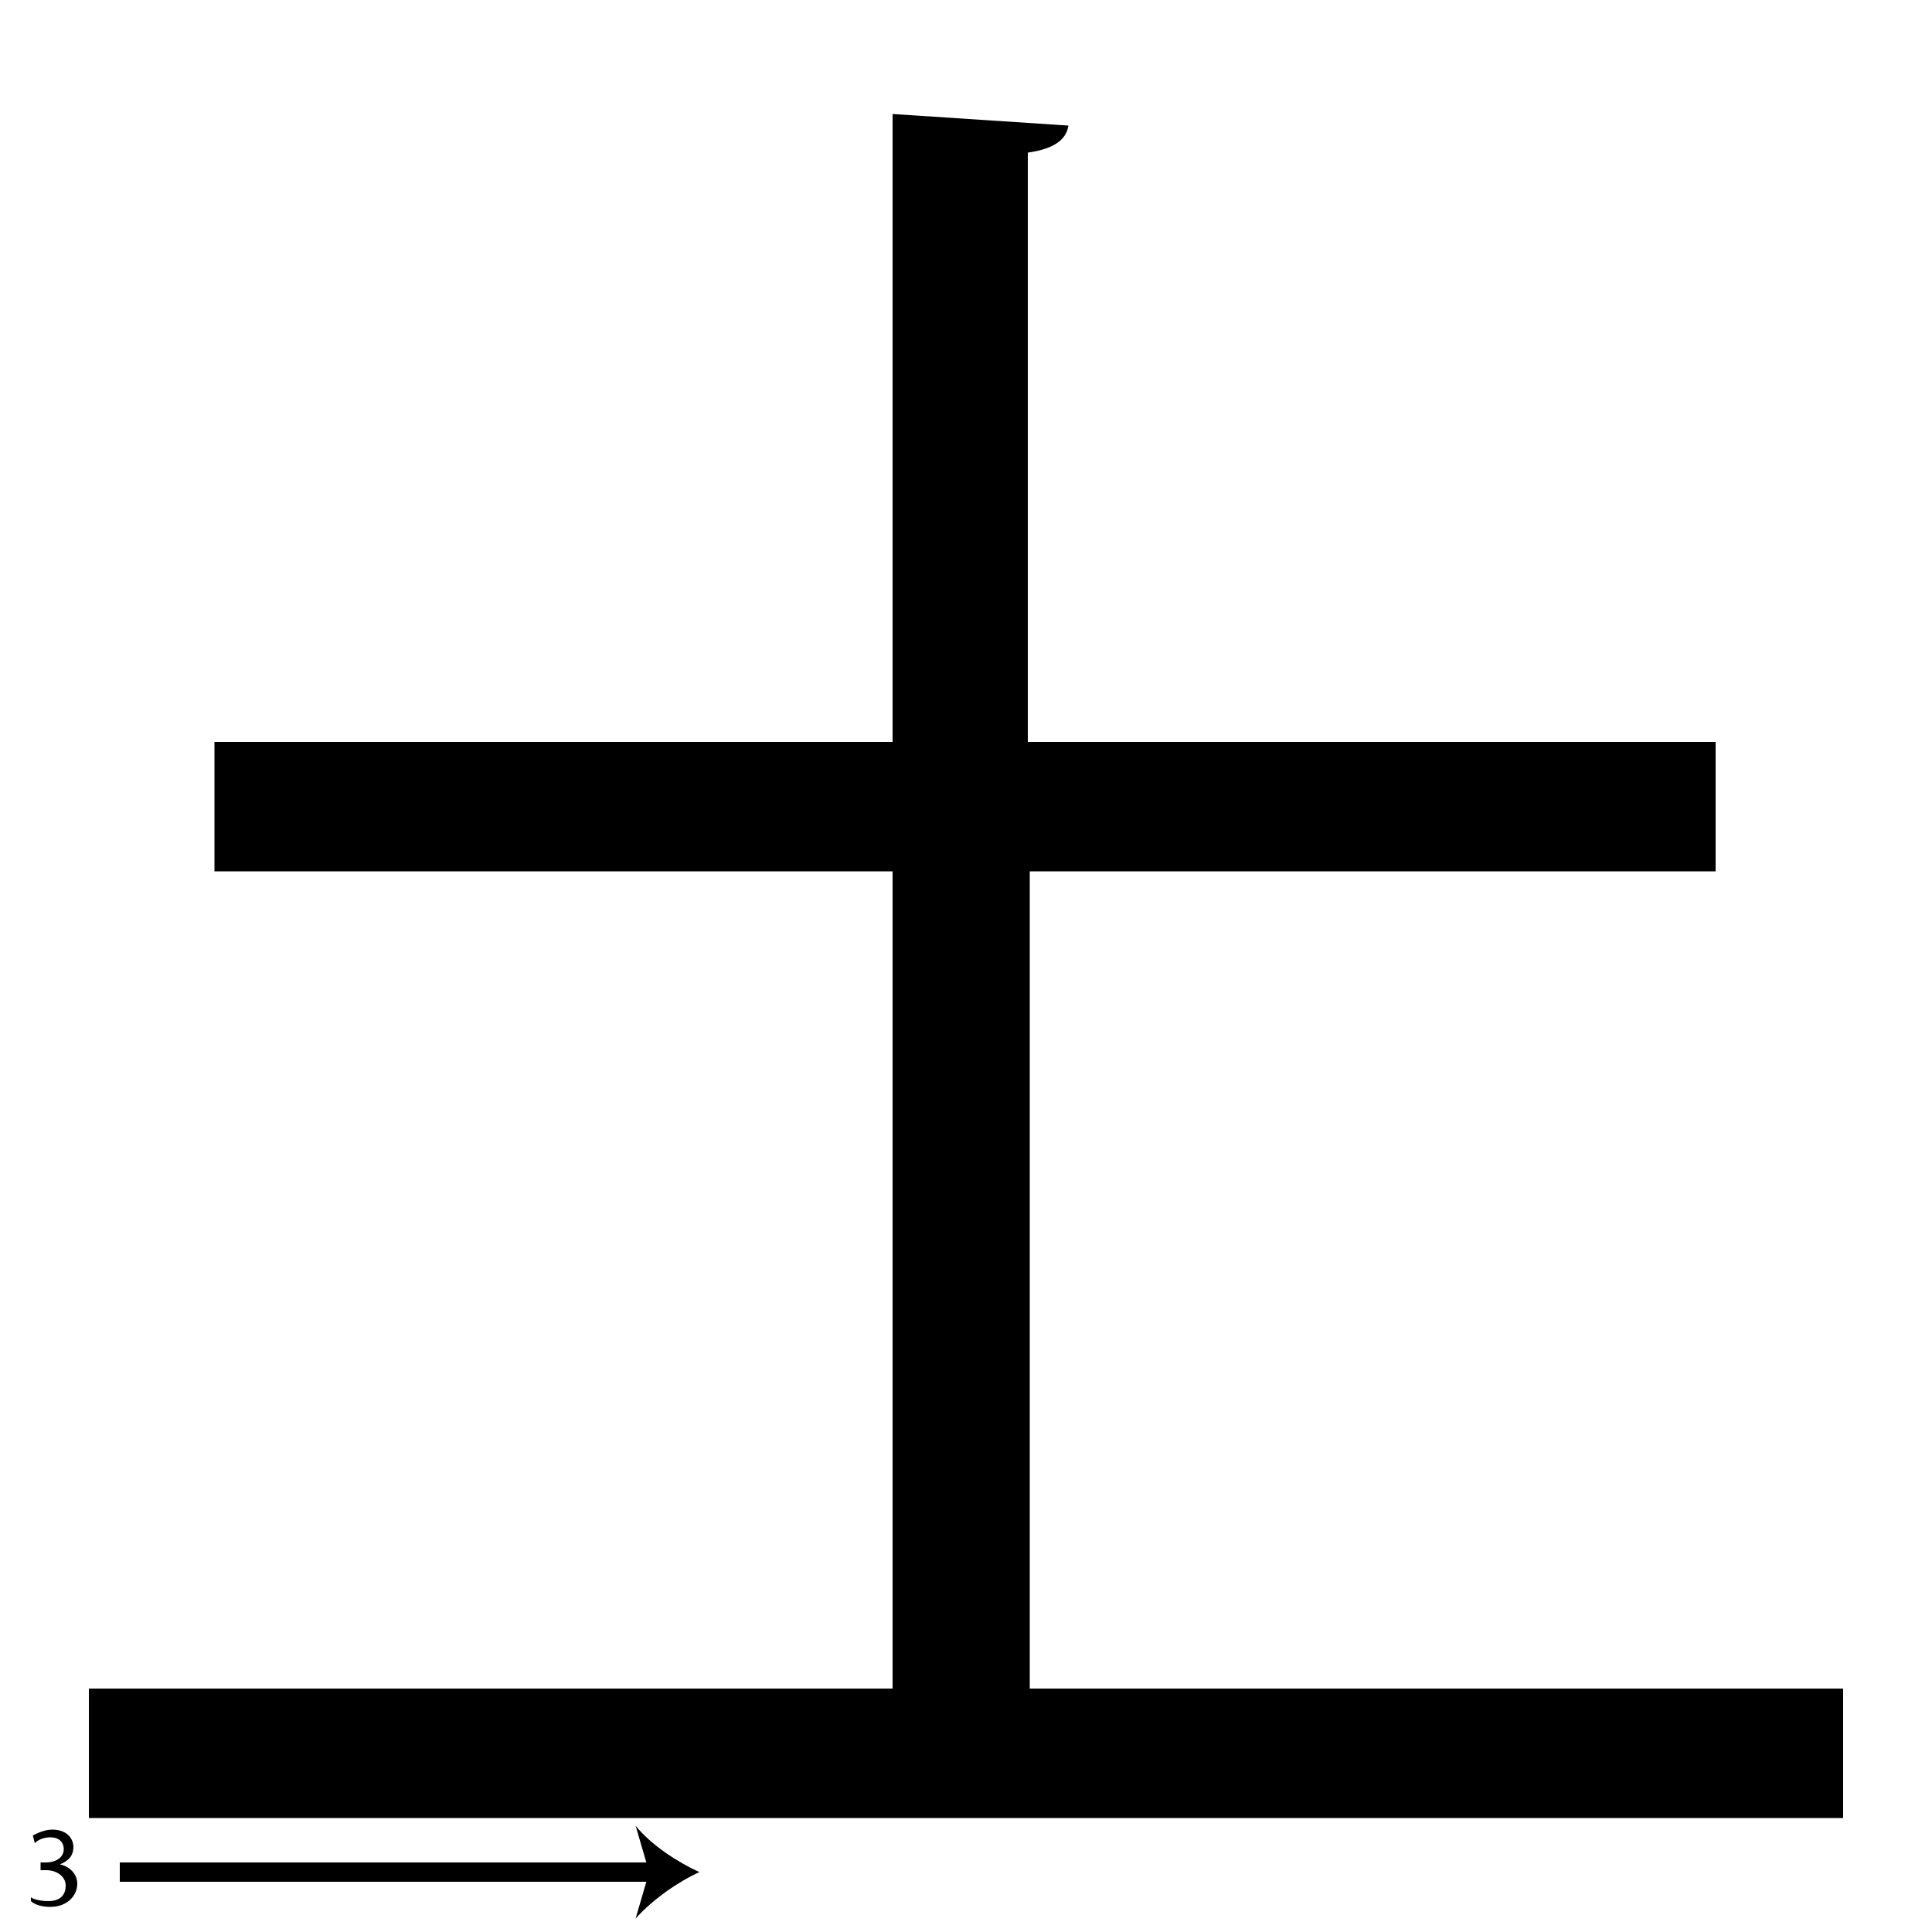 <?xml version="1.0" encoding="utf-8"?>
<!-- Generator: Adobe Illustrator 26.2.1, SVG Export Plug-In . SVG Version: 6.00 Build 0)  -->
<svg version="1.1" xmlns="http://www.w3.org/2000/svg" xmlns:xlink="http://www.w3.org/1999/xlink" x="0px" y="0px"
	 viewBox="0 0 100 100" style="enable-background:new 0 0 100 100;" xml:space="preserve" width = "100px" height = "100px">
<style type="text/css">
	.st0{display:none;}
	.st1{display:inline;}
</style> 

	<rect x="17.2" y="27.6" class="st1" width="12.6" height="0"/>

		<path d="M53.3,87.4h42.1v6.7H4.6v-6.7h41.6V45.1H11.1v-6.7h35.1V5.9l9.1,0.6c-0.1,0.7-0.7,1.2-2.1,1.4v30.5h35.6v6.7H53.3V87.4z"
			/>

		<line x1="6.2" y1="96.9" x2="36.2" y2="96.9"/>

			<rect x="6.2" y="96.4" width="27.7" height="1"/>

				<path d="M36.2,96.9c-1.1,0.5-2.4,1.4-3.3,2.4l0.7-2.4l-0.7-2.4C33.7,95.5,35.1,96.4,36.2,96.9z"/>

		<path d="M1.6,98.2c0.1,0.1,0.5,0.2,0.9,0.2c0.7,0,0.9-0.4,0.9-0.8c0-0.5-0.5-0.8-1-0.8H2.1v-0.4h0.3c0.4,0,0.9-0.2,0.9-0.7
			c0-0.3-0.2-0.6-0.7-0.6c-0.3,0-0.6,0.1-0.8,0.3l-0.1-0.4c0.2-0.1,0.6-0.3,1-0.3c0.8,0,1.1,0.5,1.1,0.9c0,0.4-0.2,0.7-0.7,0.9v0
			c0.5,0.1,0.9,0.5,0.9,1c0,0.6-0.5,1.2-1.4,1.2c-0.4,0-0.8-0.1-1-0.3L1.6,98.2z"/>



</svg>
